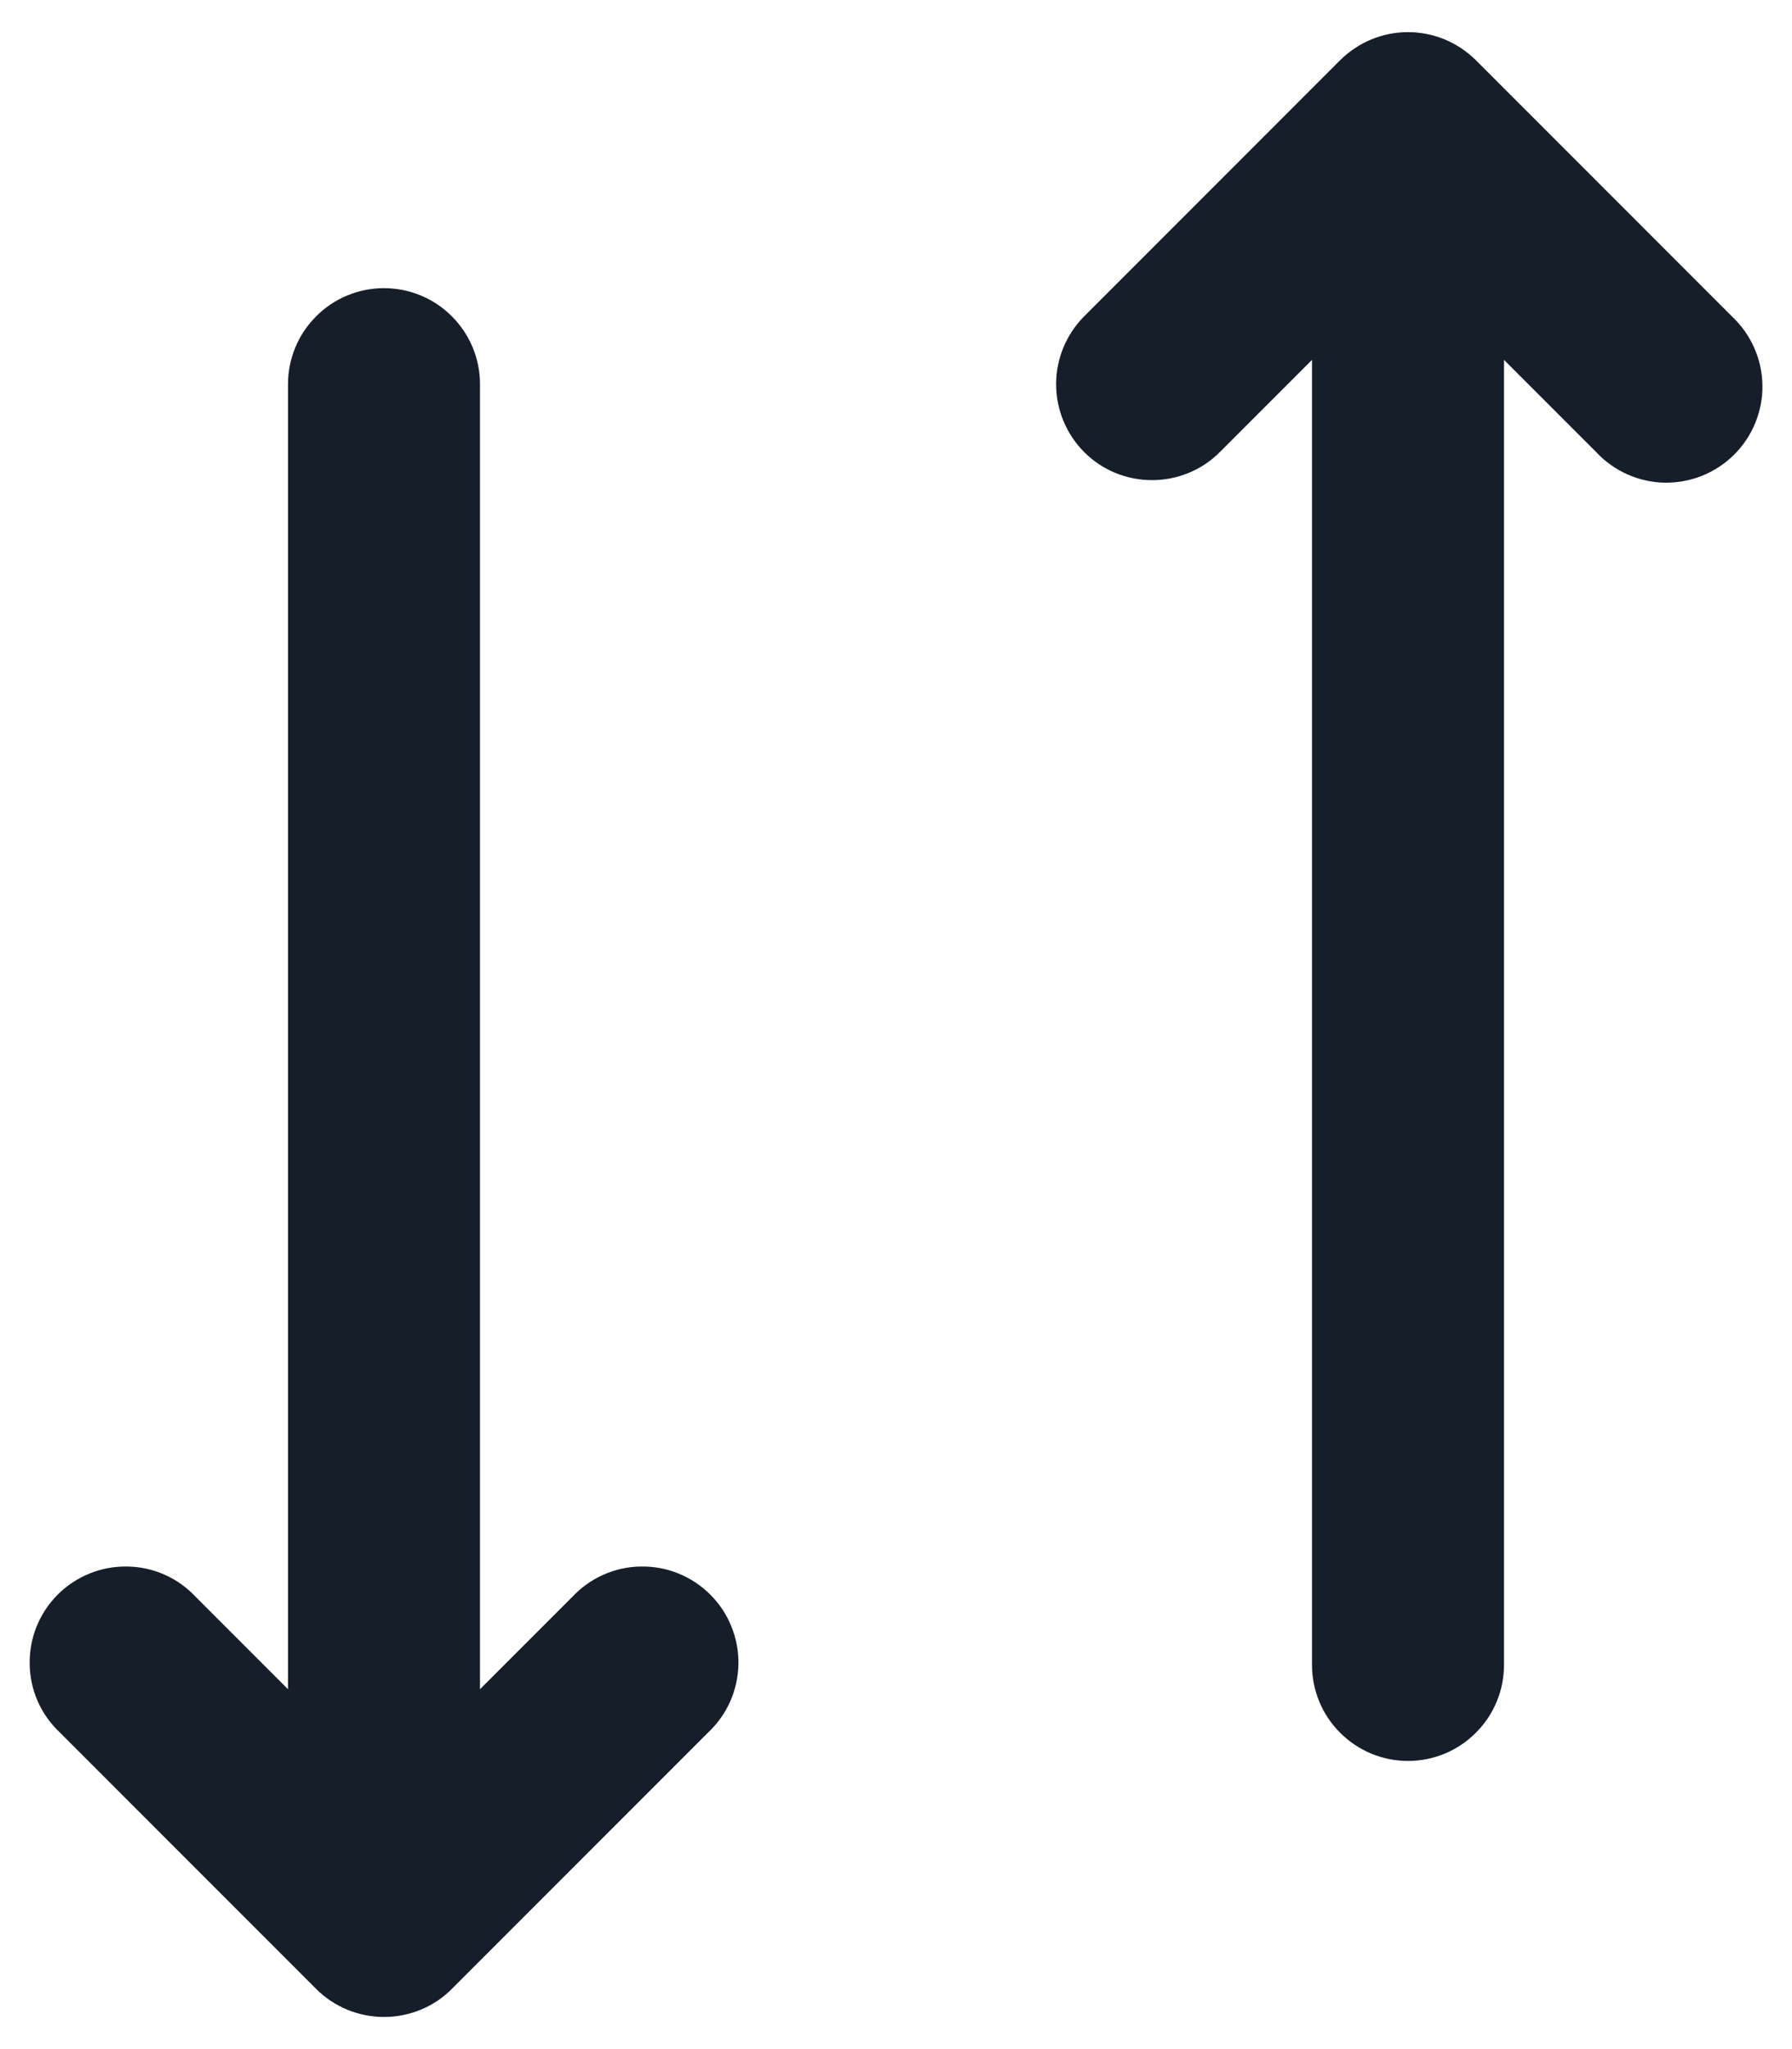 <svg width="14" height="16" viewBox="0 0 14 16" fill="none" xmlns="http://www.w3.org/2000/svg">
<path d="M8.47 3.53C8.611 3.671 8.801 3.749 9 3.749C9.199 3.749 9.39 3.671 9.53 3.53L10.25 2.81V13C10.25 13.199 10.329 13.39 10.47 13.53C10.611 13.671 10.801 13.75 11 13.75C11.199 13.75 11.39 13.671 11.53 13.53C11.671 13.39 11.75 13.199 11.75 13V2.81L12.47 3.53C12.539 3.604 12.622 3.663 12.714 3.704C12.806 3.745 12.905 3.767 13.006 3.769C13.106 3.77 13.206 3.752 13.3 3.714C13.393 3.676 13.478 3.62 13.549 3.549C13.62 3.478 13.677 3.393 13.714 3.3C13.752 3.206 13.771 3.106 13.769 3.006C13.767 2.905 13.745 2.806 13.704 2.714C13.663 2.622 13.604 2.539 13.53 2.47L11.53 0.47C11.389 0.33 11.199 0.251 11 0.251C10.801 0.251 10.611 0.33 10.47 0.47L8.47 2.47C8.33 2.611 8.251 2.801 8.251 3C8.251 3.199 8.33 3.389 8.47 3.53ZM3.75 13.19L4.47 12.47C4.539 12.396 4.622 12.337 4.714 12.296C4.806 12.255 4.905 12.233 5.006 12.232C5.106 12.23 5.206 12.248 5.3 12.286C5.393 12.324 5.478 12.38 5.549 12.451C5.62 12.522 5.677 12.607 5.714 12.7C5.752 12.794 5.771 12.894 5.769 12.995C5.767 13.095 5.745 13.195 5.704 13.287C5.663 13.379 5.604 13.461 5.53 13.53L3.53 15.53C3.39 15.671 3.199 15.749 3 15.749C2.801 15.749 2.611 15.671 2.47 15.53L0.47 13.53C0.396 13.461 0.337 13.379 0.296 13.287C0.255 13.195 0.233 13.095 0.232 12.995C0.23 12.894 0.248 12.794 0.286 12.7C0.324 12.607 0.38 12.522 0.451 12.451C0.522 12.38 0.607 12.324 0.701 12.286C0.794 12.248 0.894 12.23 0.995 12.232C1.095 12.233 1.195 12.255 1.287 12.296C1.379 12.337 1.461 12.396 1.53 12.47L2.25 13.19V3C2.25 2.801 2.329 2.61 2.47 2.47C2.61 2.329 2.801 2.25 3 2.25C3.199 2.25 3.39 2.329 3.53 2.47C3.671 2.61 3.75 2.801 3.75 3V13.19Z" fill="#151E29"/>
</svg>
